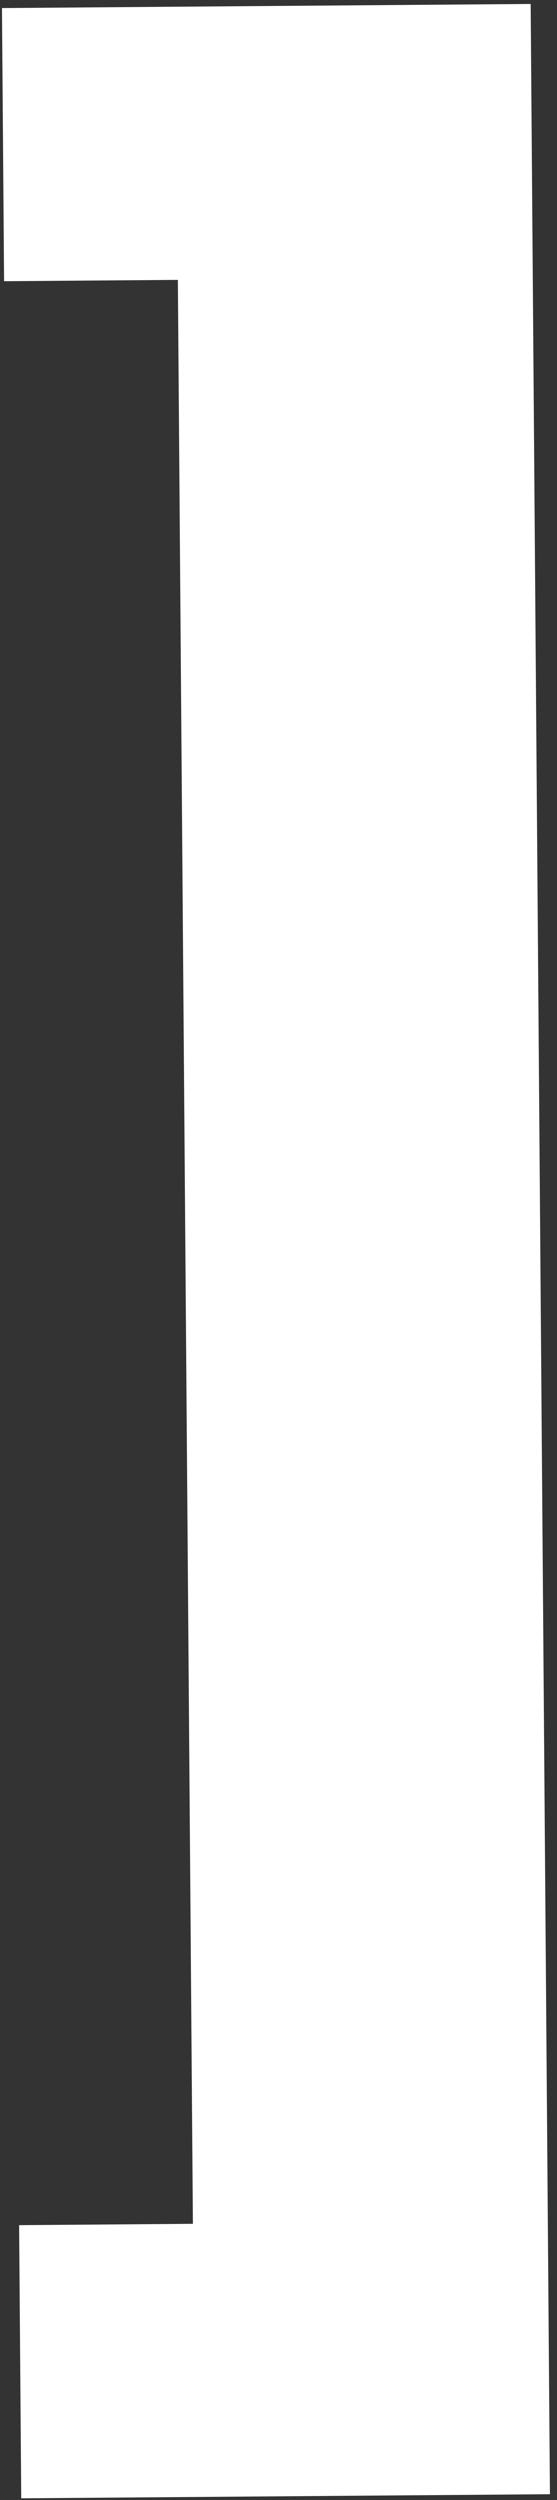 <svg width="64" height="287" viewBox="0 0 64 287" fill="none" xmlns="http://www.w3.org/2000/svg">
<rect x="0" y="0" width="64" height="287" fill="#333333" stroke="none"/>
<path d="M2.197 255.45L22.165 255.295L20.437 32.13L0.469 32.284L0.226 0.926L60.974 0.456L63.188 286.338L2.44 286.808L2.197 255.45Z" fill="white"/>
</svg>
